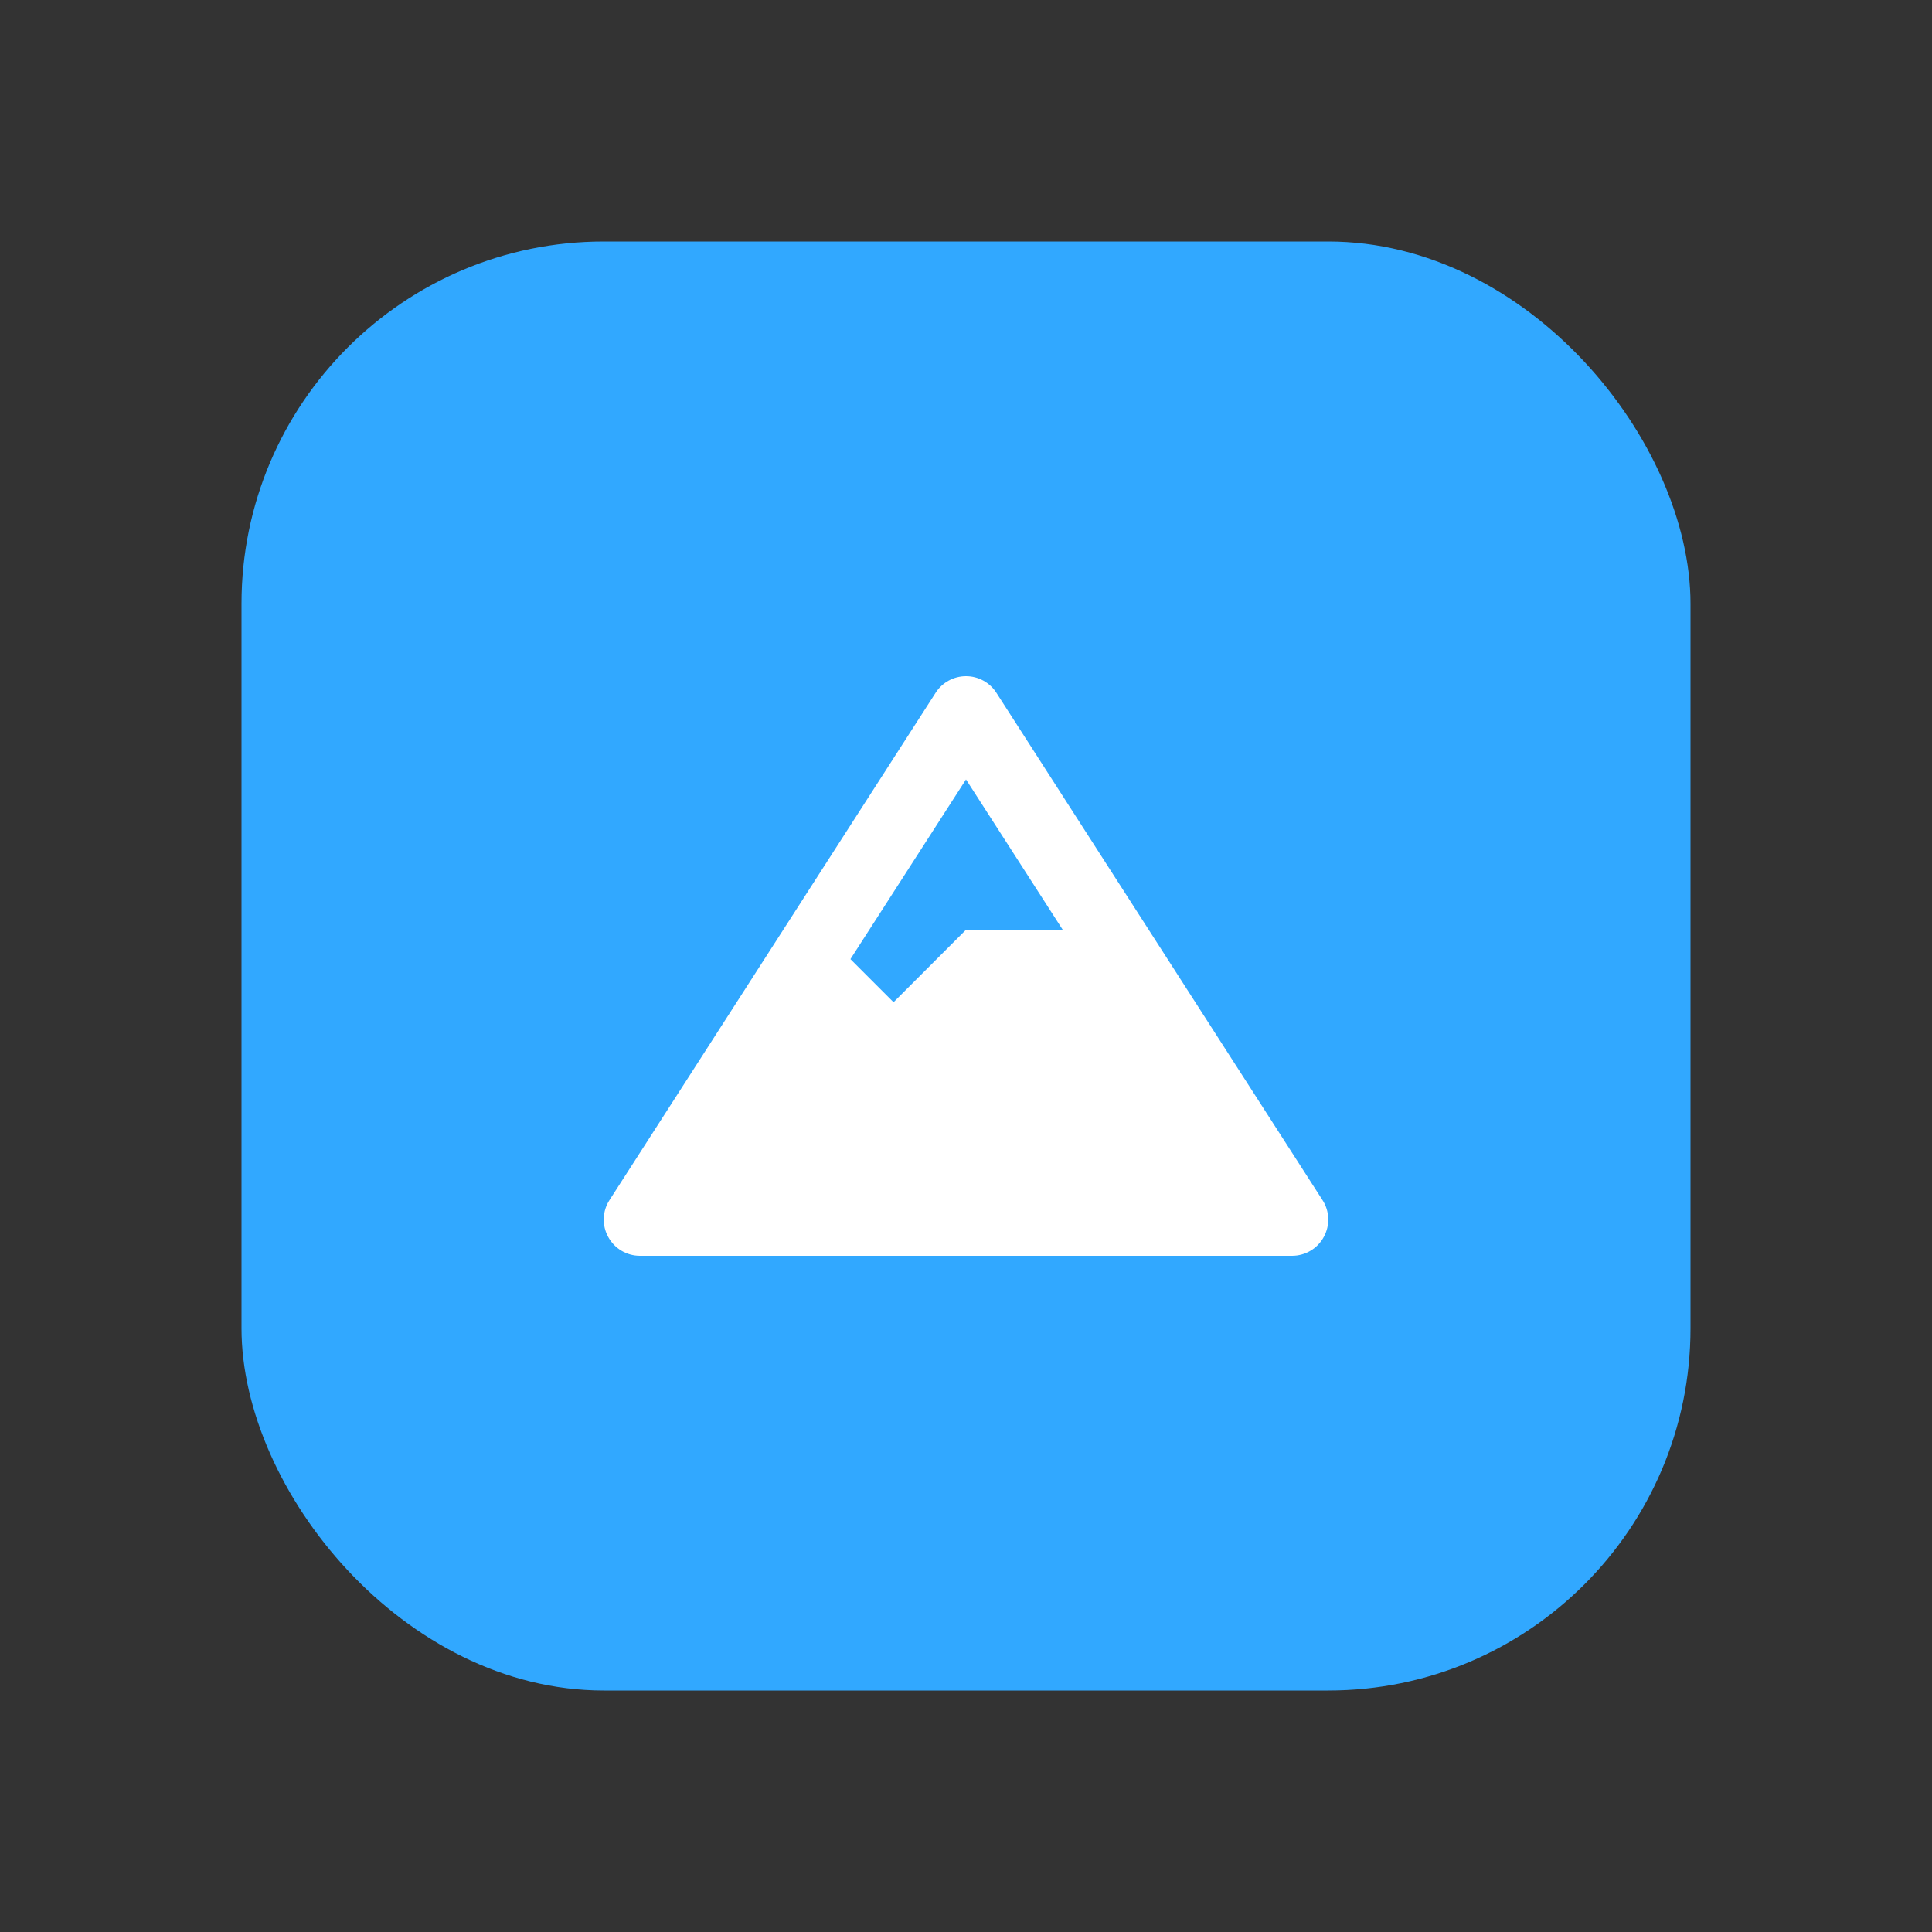 <svg width="16" height="16" viewBox="0 0 16 16" fill="none" xmlns="http://www.w3.org/2000/svg">
<rect x="0" y="0" width="16" height="16" fill="#333333" stroke="none"/>
<rect x="2" y="2" width="12" height="12" rx="3" fill="#31A8FF"/>
<path d="M10.952 9.938L8.252 5.738C8.197 5.652 8.102 5.6 8 5.6C7.898 5.6 7.803 5.652 7.748 5.738L5.048 9.938C4.988 10.03 4.984 10.148 5.037 10.244C5.089 10.34 5.19 10.4 5.3 10.4H10.7C10.81 10.4 10.911 10.34 10.963 10.244C11.016 10.147 11.012 10.03 10.952 9.938ZM8 6.455L8.801 7.7H8L7.4 8.3L7.043 7.943L8 6.455Z" fill="white"/>
</svg>

